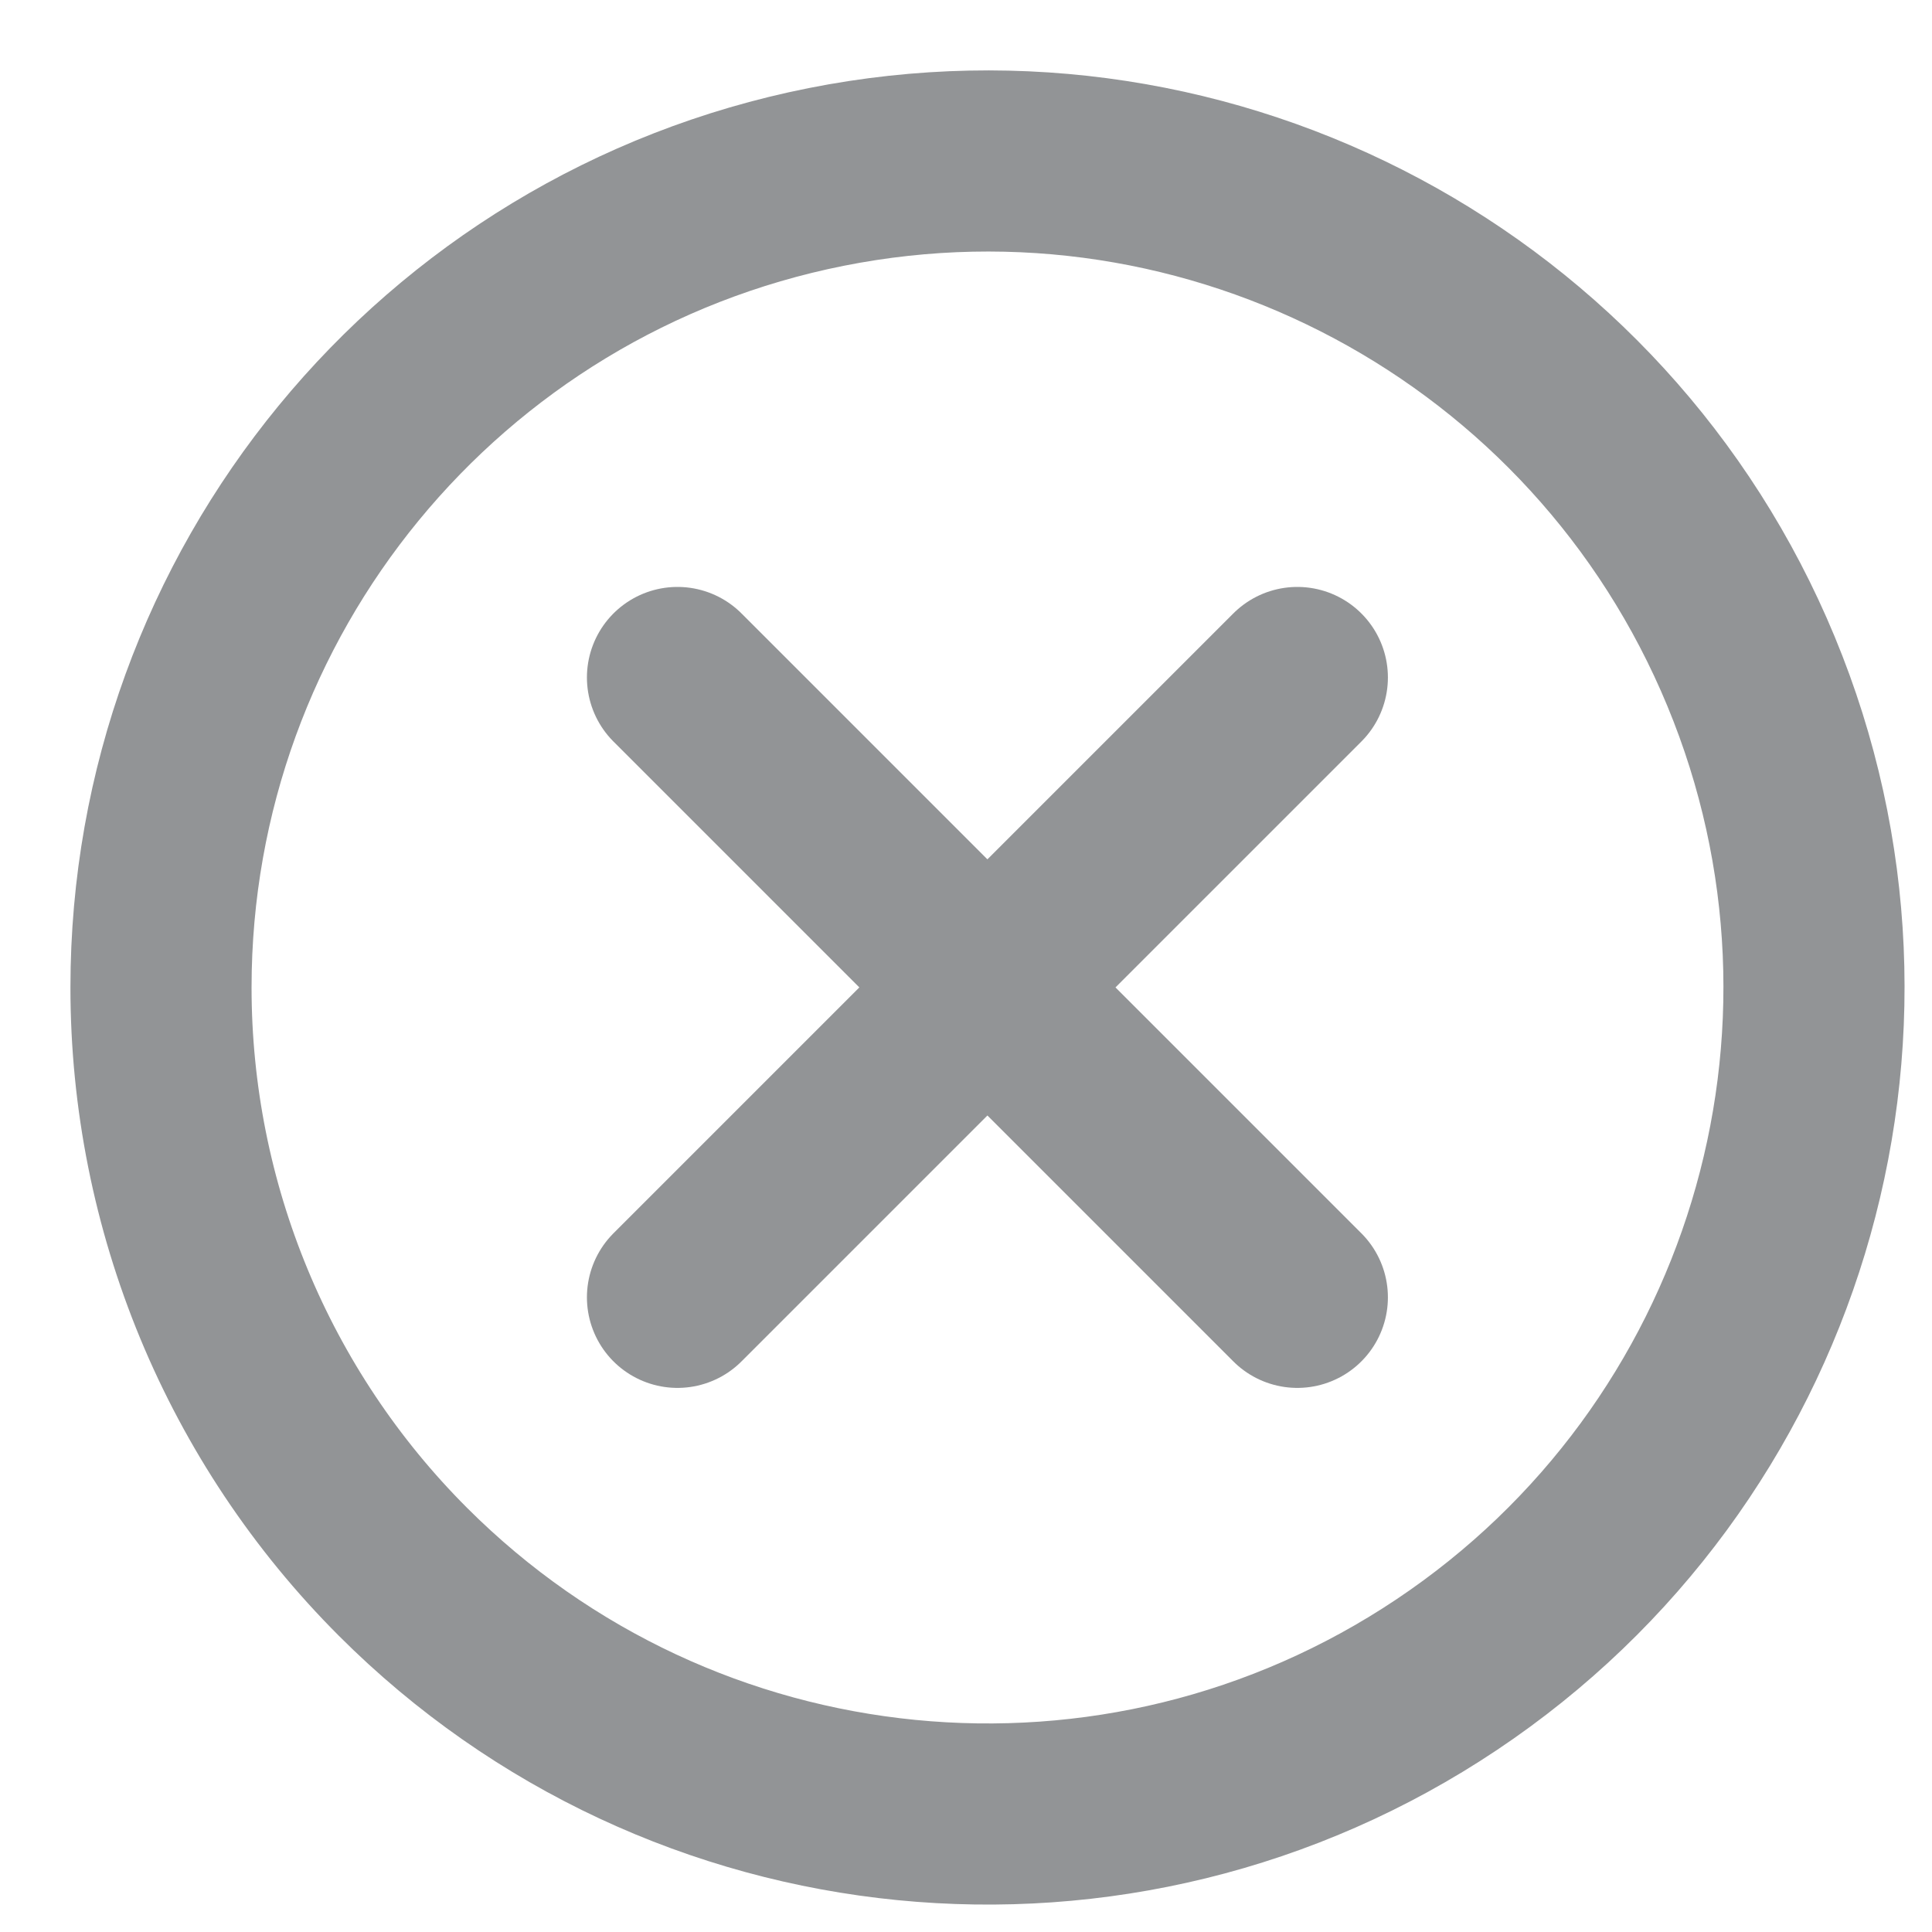 <?xml version="1.0" encoding="UTF-8"?>
<svg width="12px" height="12px" viewBox="0 0 12 12" version="1.1" xmlns="http://www.w3.org/2000/svg" xmlns:xlink="http://www.w3.org/1999/xlink">
    <!-- Generator: Sketch 52.3 (67297) - http://www.bohemiancoding.com/sketch -->
    <title>i-input-wissen</title>
    <desc>Created with Sketch.</desc>
    <g id="Intern-Dashboard" stroke="none" stroke-width="1" fill="none" fill-rule="evenodd" stroke-linecap="round" stroke-linejoin="round">
        <g id="Iconen" transform="translate(-1037, -777)" stroke="#929496" stroke-width="1.125">
            <g id="i-input-wissen" transform="translate(1038, 778)">
                <path d="M0,5.133 C0,2.684 1.73,0.577 4.132,0.099 C6.534,-0.379 8.939,0.907 9.876,3.17 C10.813,5.432 10.021,8.042 7.985,9.402 C5.949,10.763 3.235,10.495 1.503,8.763 C0.541,7.801 -9.82325055e-05,6.495 0,5.133 Z" id="Vector-45"></path>
                <path d="M3.208,7.058 L5.133,5.133 M5.133,5.133 L7.058,3.208 M5.133,5.133 L7.058,7.058 M5.133,5.133 L3.208,3.208" id="Vector-46"></path>
            </g>
        </g>
    </g>
</svg>